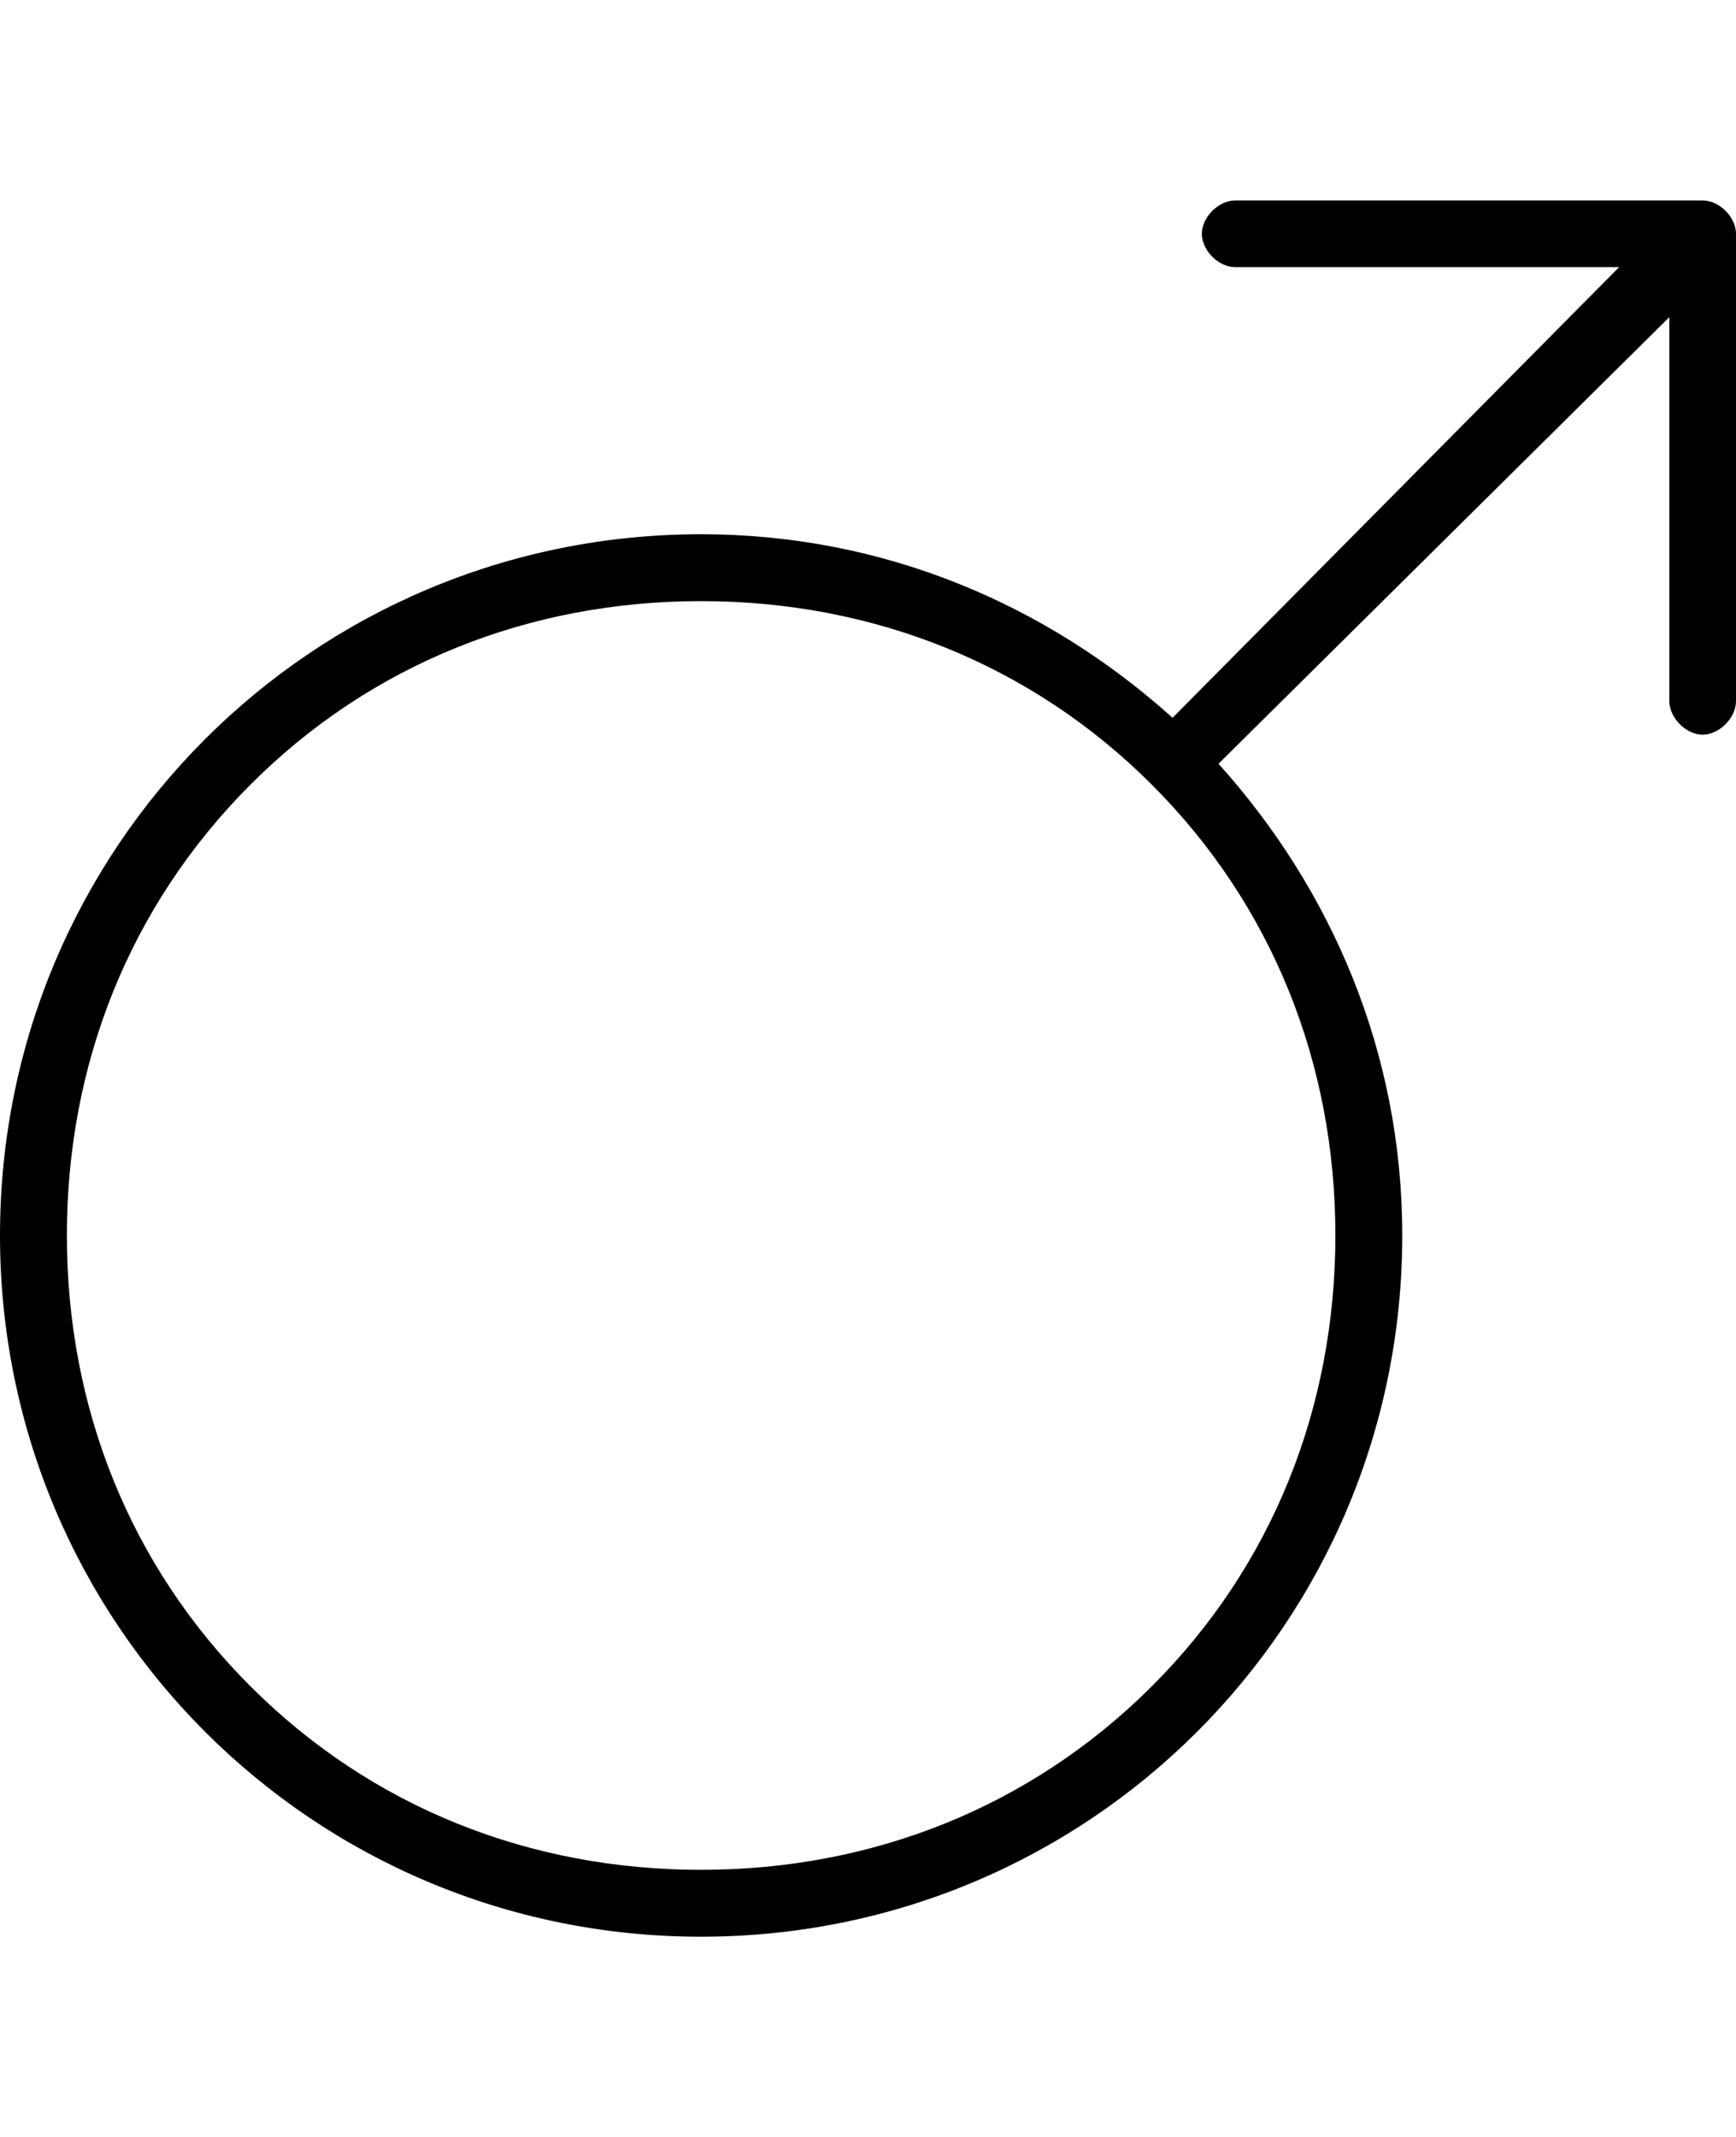 <svg height="1000" width="812.5" xmlns="http://www.w3.org/2000/svg"><path d="M796.9 93.8c7.8 0 15.6 7.8 15.6 15.6v218.7c0 7.8 -7.8 15.7 -15.6 15.7s-15.6 -7.9 -15.6 -15.7V148.4l-211 209c52.7 58.6 86 134.8 86 220.7 0 181.7 -146.5 328.2 -328.2 328.2S0 759.8 0 578.1 146.5 250 328.1 250c86 0 162.1 33.2 220.7 85.9L757.8 125H578.1c-7.8 0 -15.6 -7.8 -15.6 -15.6s7.8 -15.6 15.6 -15.6h218.8zM625 578.1C625 498 595.7 423.8 539.1 367.2s-130.9 -85.9 -211 -85.9 -154.3 29.2 -210.9 85.9S31.3 498 31.3 578.1s29.2 154.3 85.9 211S248 875 328.1 875s154.3 -29.3 211 -85.9S625 658.2 625 578.1z"/></svg>